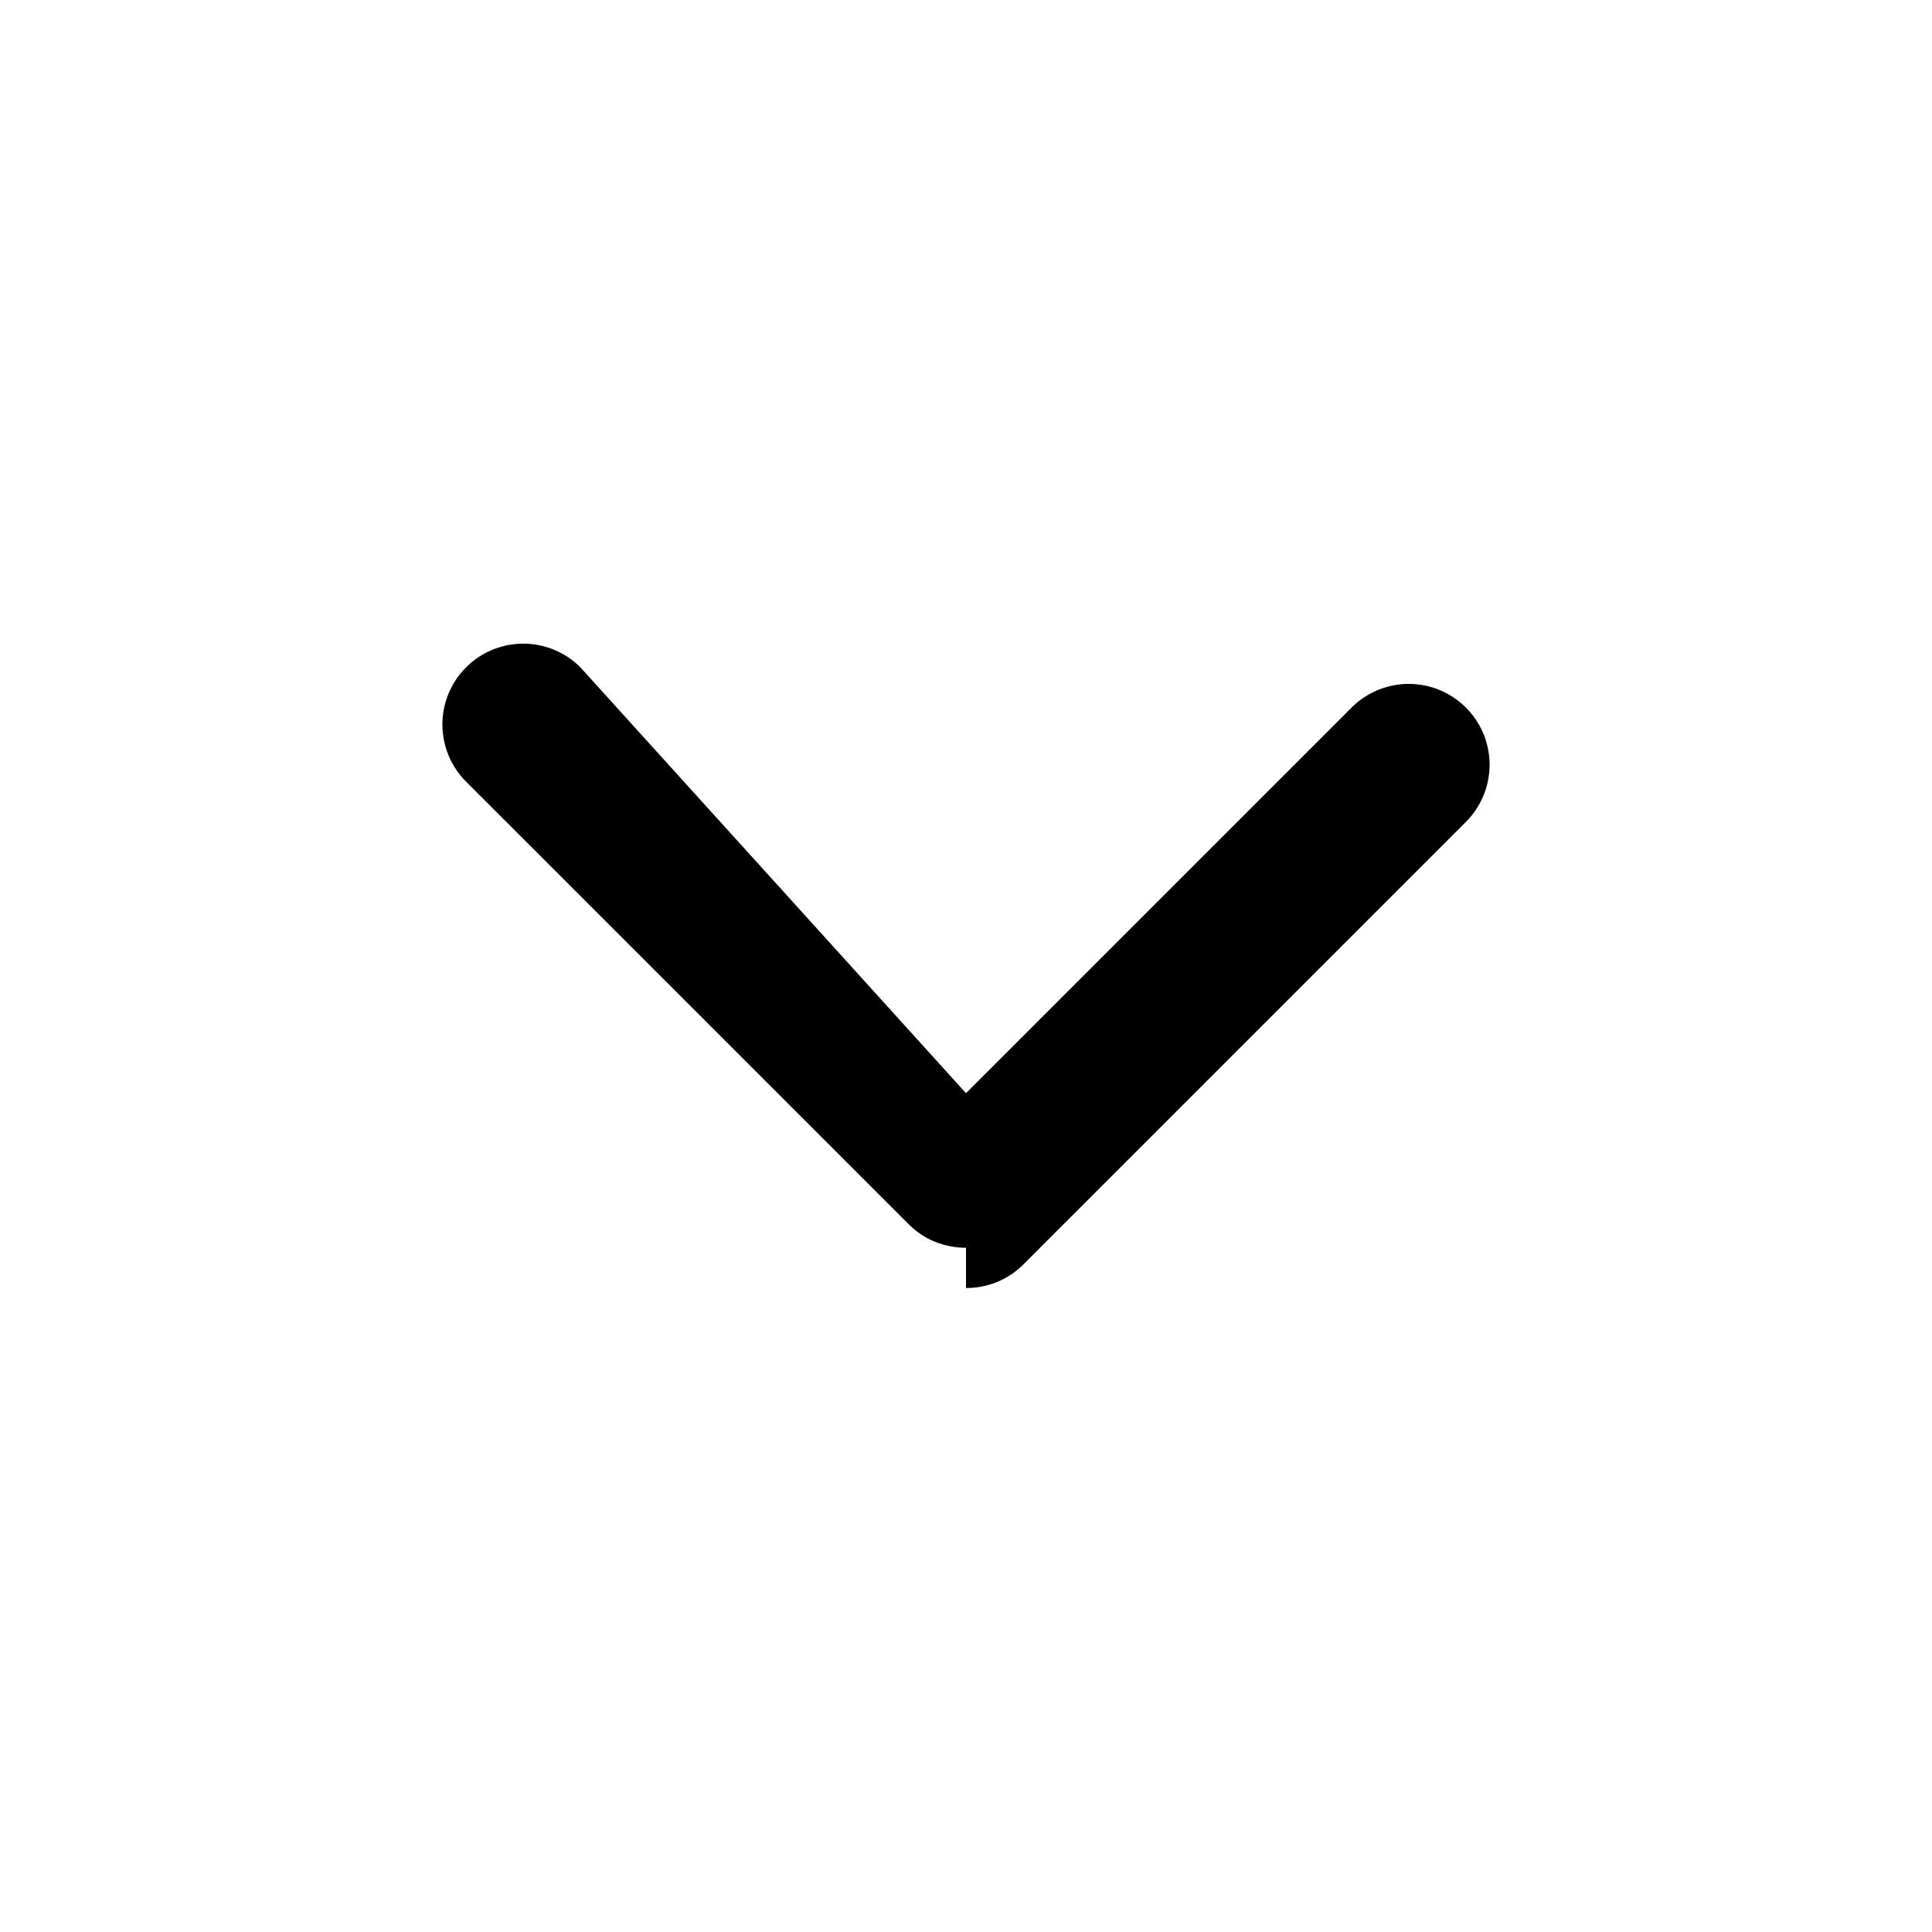 <svg xmlns="http://www.w3.org/2000/svg" viewBox="0 0 24 24" width="24" height="24" fill="currentColor">
  <path d="M12 15.5c-.28 0-.53-.11-.71-.29l-5.5-5.5a1.003 1.003 0 011.42-1.42L12 13.58l4.79-4.79a1.003 1.003 0 011.42 1.42l-5.5 5.5c-.18.18-.43.29-.71.29z"/>
</svg>
